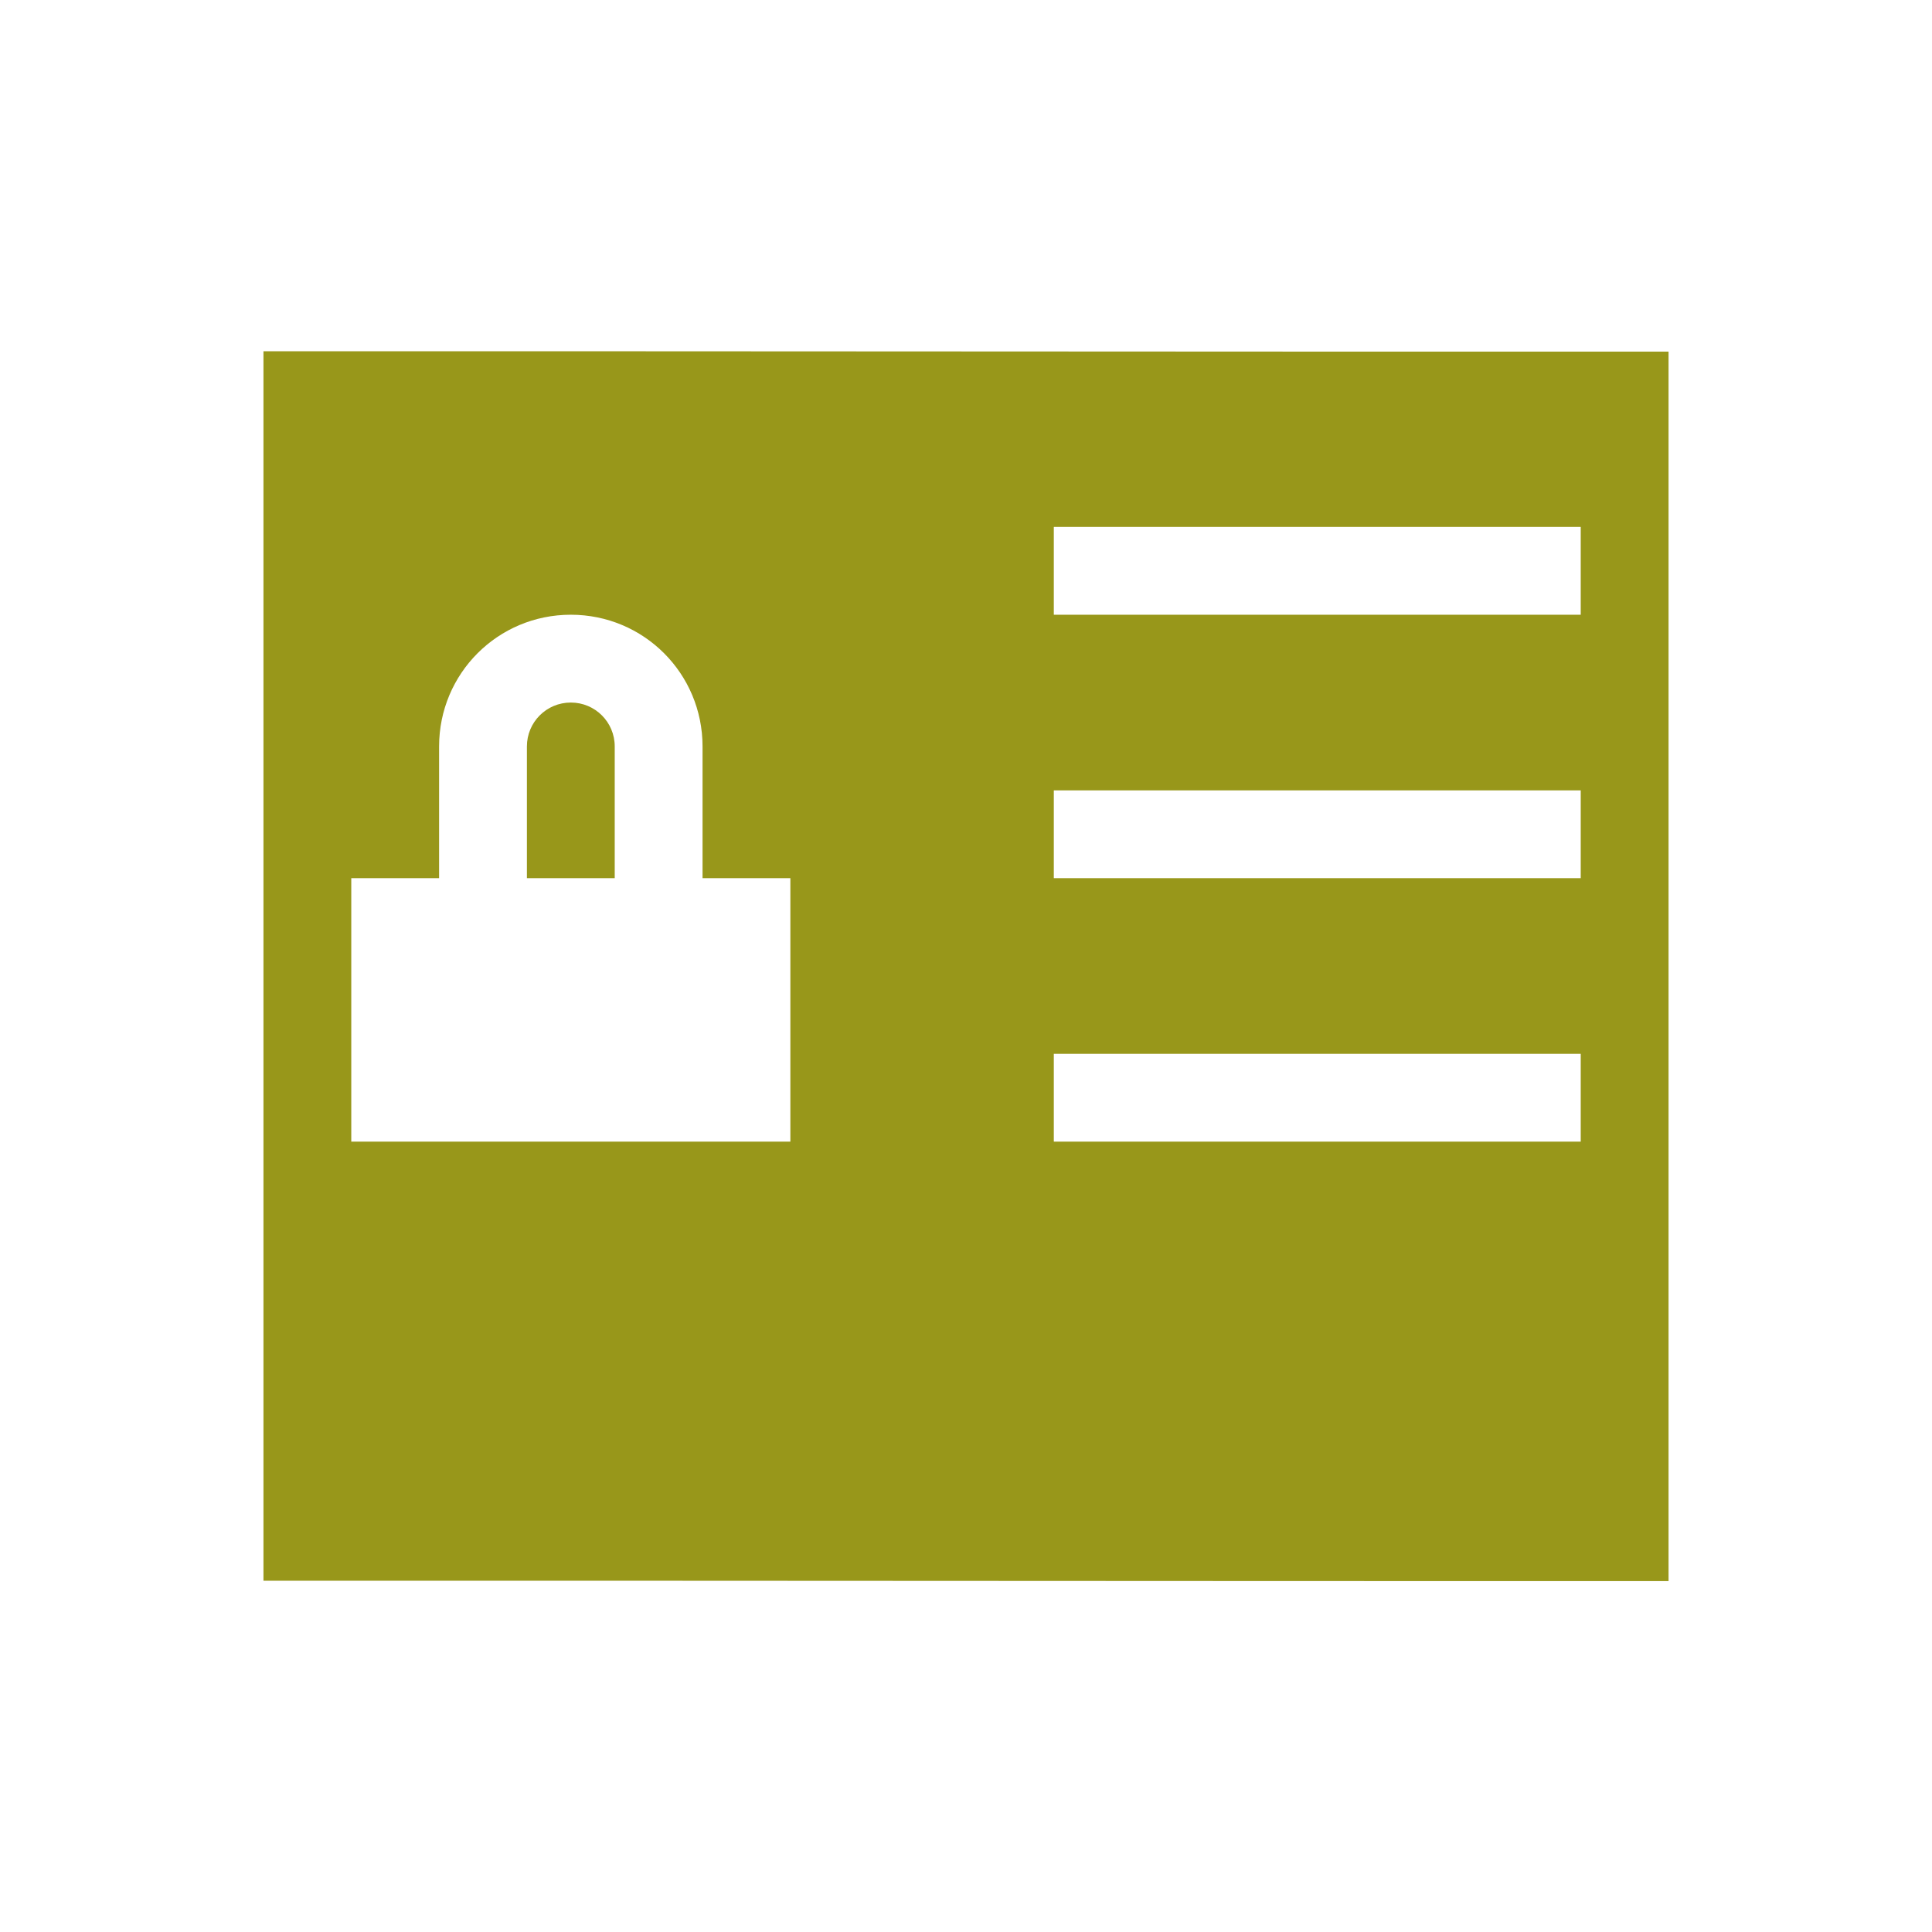 <svg xmlns="http://www.w3.org/2000/svg" width="22" height="22" viewBox="0 0 22 22">
 <defs>
  <style id="current-color-scheme" type="text/css">
   .ColorScheme-Text { color:#98971a; } .ColorScheme-Highlight { color:#5294e2; }
  </style>
 </defs>
 <path style="fill:currentColor" class="ColorScheme-Text" d="M 0 1 L 0 15 C 5.333 14.998 10.667 15.006 16 15.004 L 16 1.004 C 10.667 1.006 5.333 0.998 0 1 z M 9 3 L 15 3 L 15 4 L 9 4 L 9 3 z M 3.5 4 C 4.331 4 5 4.669 5 5.5 L 5 7 L 6 7 L 6 10 L 1 10 L 1 7 L 2 7 L 2 5.5 C 2 4.669 2.669 4 3.5 4 z M 3.5 5 C 3.223 5 3 5.223 3 5.5 L 3 7 L 4 7 L 4 5.5 C 4 5.223 3.777 5 3.5 5 z M 9 6 L 15 6 L 15 7 L 9 7 L 9 6 z M 9 9 L 15 9 L 15 10 L 9 10 L 9 9 z" transform="translate(3 3)"/>
</svg>
